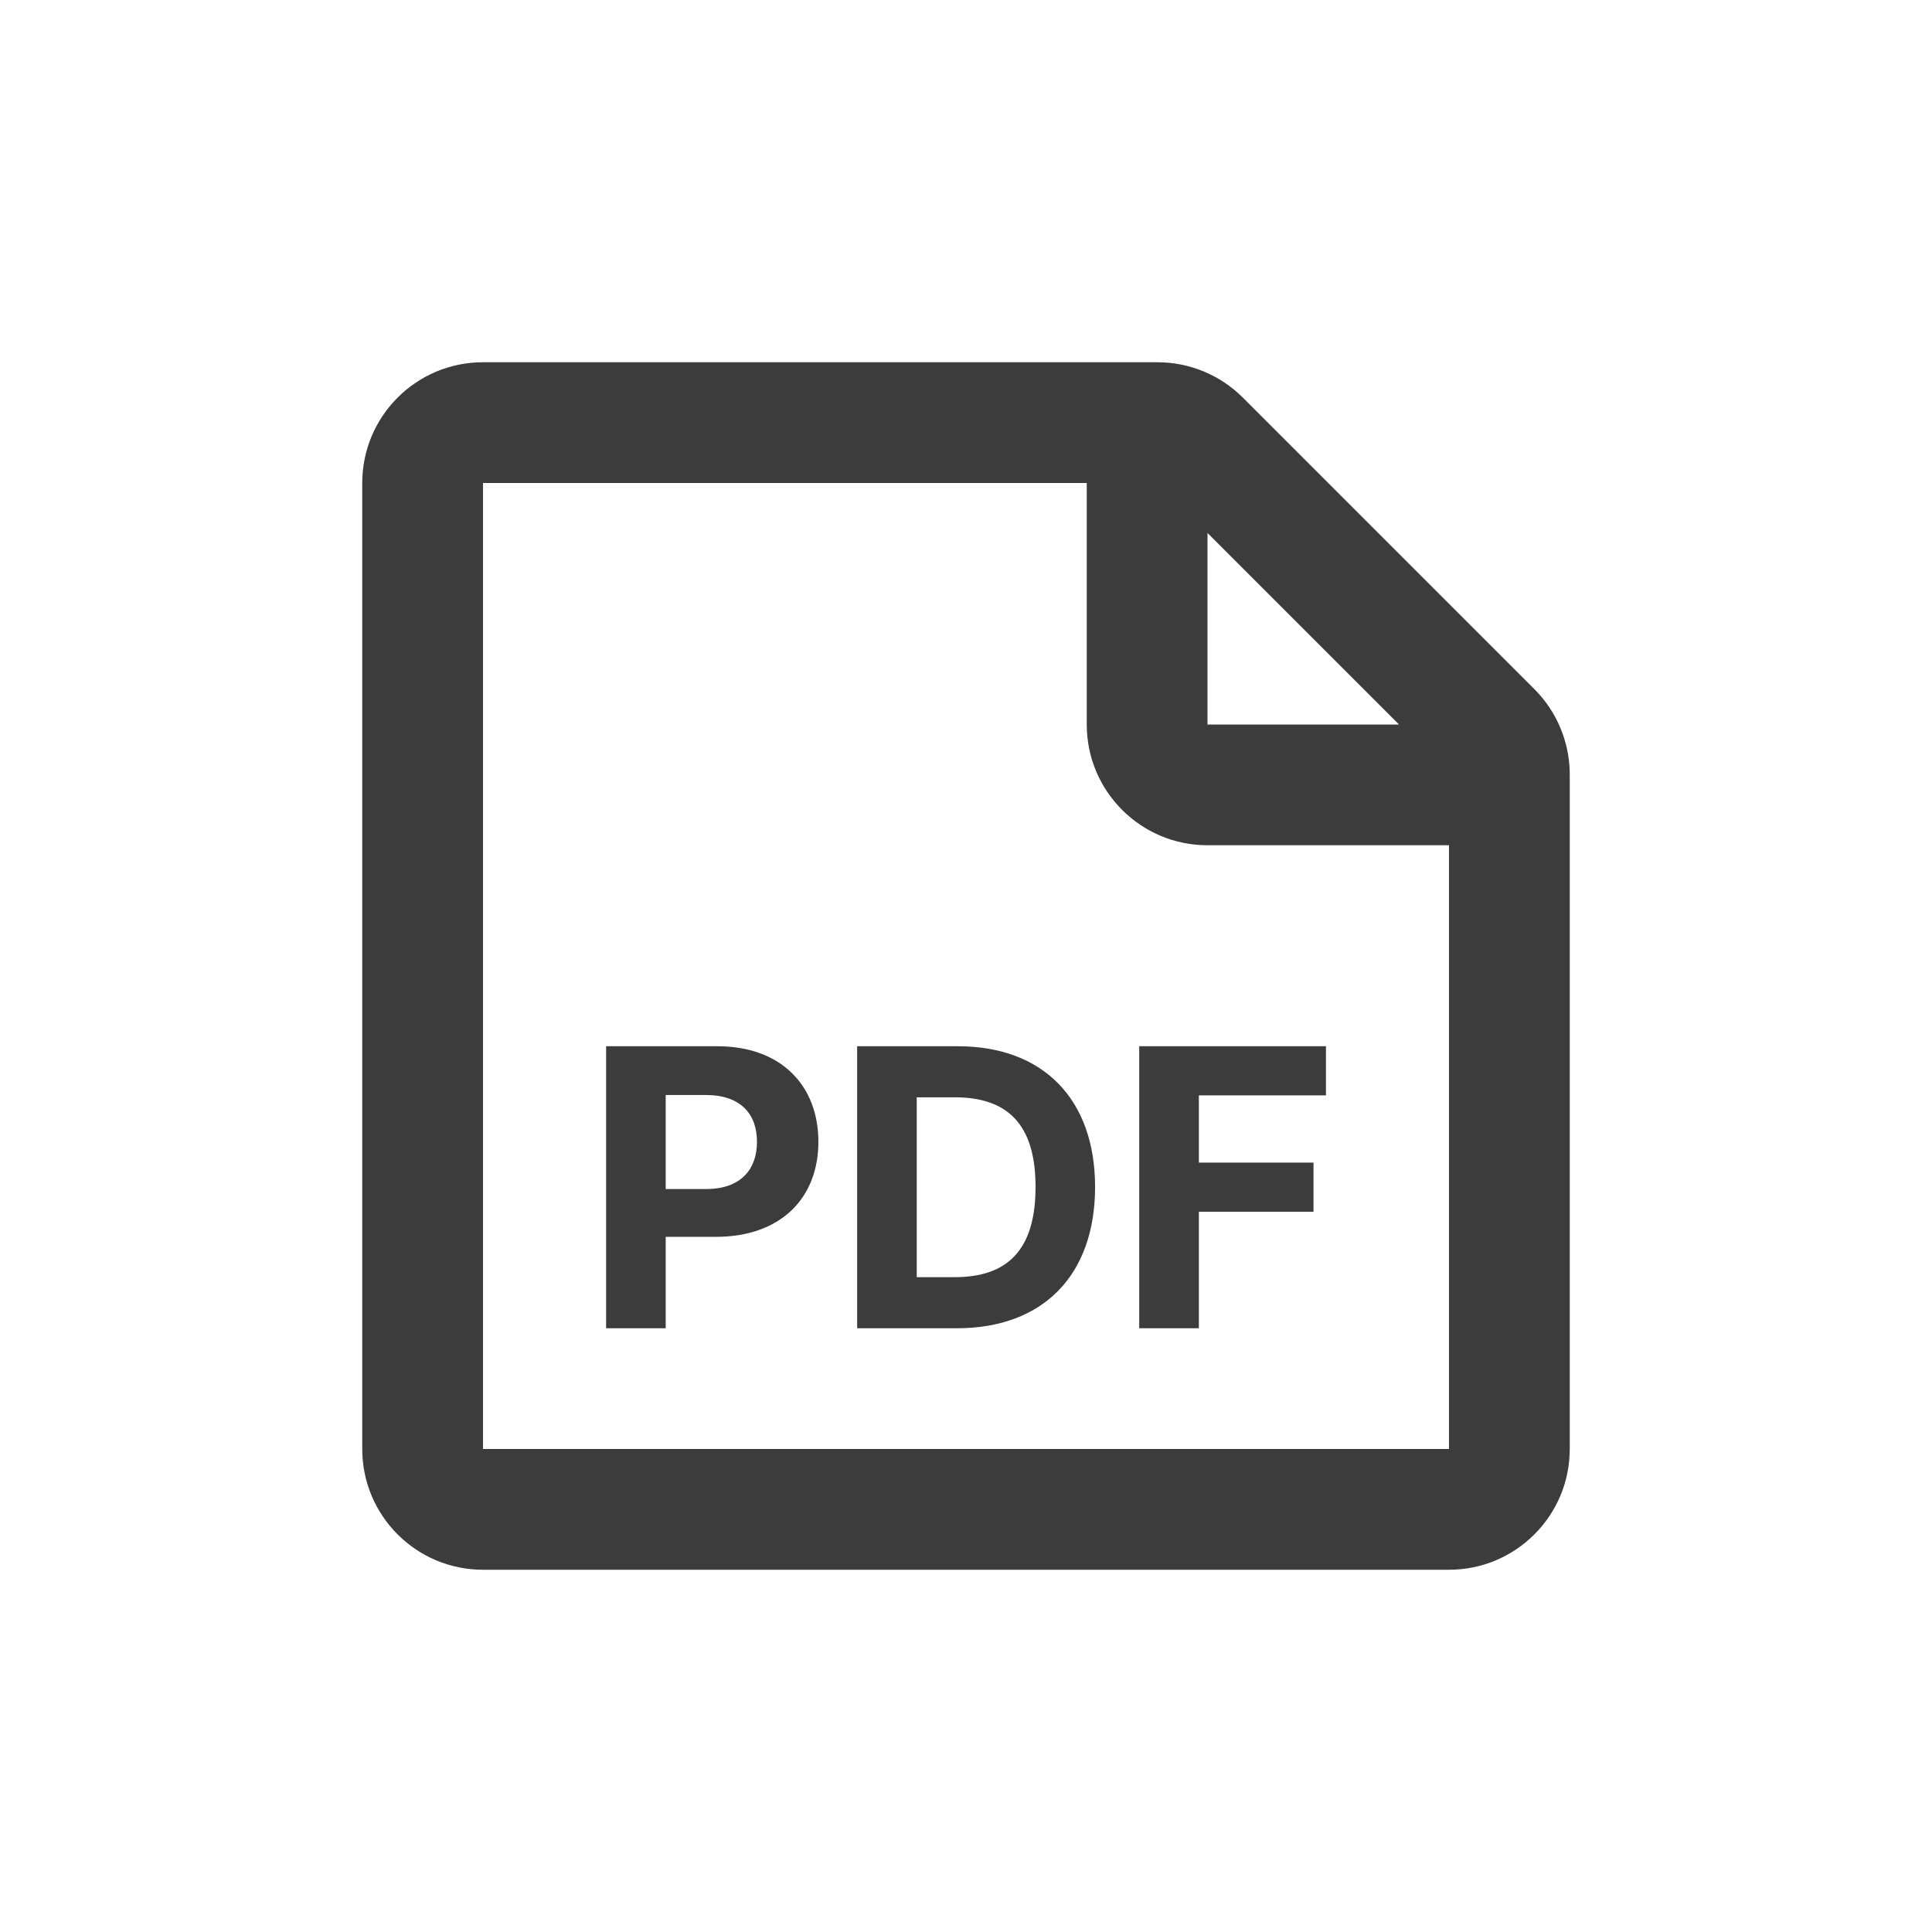 <svg width="32" height="32" viewBox="0 0 32 32" fill="none" xmlns="http://www.w3.org/2000/svg">
<path fill-rule="evenodd" clip-rule="evenodd" d="M8 24H24L24 14L20 14C18.895 14 18 13.105 18 12V8L8 8L8 24ZM20 8.828L23.172 12L20 12V8.828ZM24 26H8C6.895 26 6 25.105 6 24V8C6 6.895 6.895 6 8 6H19.172C19.702 6 20.211 6.211 20.586 6.586L25.414 11.414C25.789 11.789 26 12.298 26 12.828L26 24C26 25.105 25.105 26 24 26ZM10.039 22H11.026V20.486H11.856C12.93 20.486 13.555 19.845 13.555 18.912C13.555 17.984 12.942 17.329 11.881 17.329H10.039V22ZM11.026 19.694V18.137H11.692C12.262 18.137 12.538 18.447 12.538 18.912C12.538 19.375 12.262 19.694 11.697 19.694H11.026ZM15.852 22C17.276 22 18.138 21.12 18.138 19.66C18.138 18.205 17.276 17.329 15.866 17.329H14.197V22H15.852ZM15.184 21.154V18.175H15.814C16.689 18.175 17.152 18.622 17.152 19.66C17.152 20.702 16.689 21.154 15.811 21.154H15.184ZM19.857 22H18.869V17.329H21.962V18.143H19.857V19.256H21.756V20.07H19.857V22Z" fill="#3C3C3C"/>
</svg>
